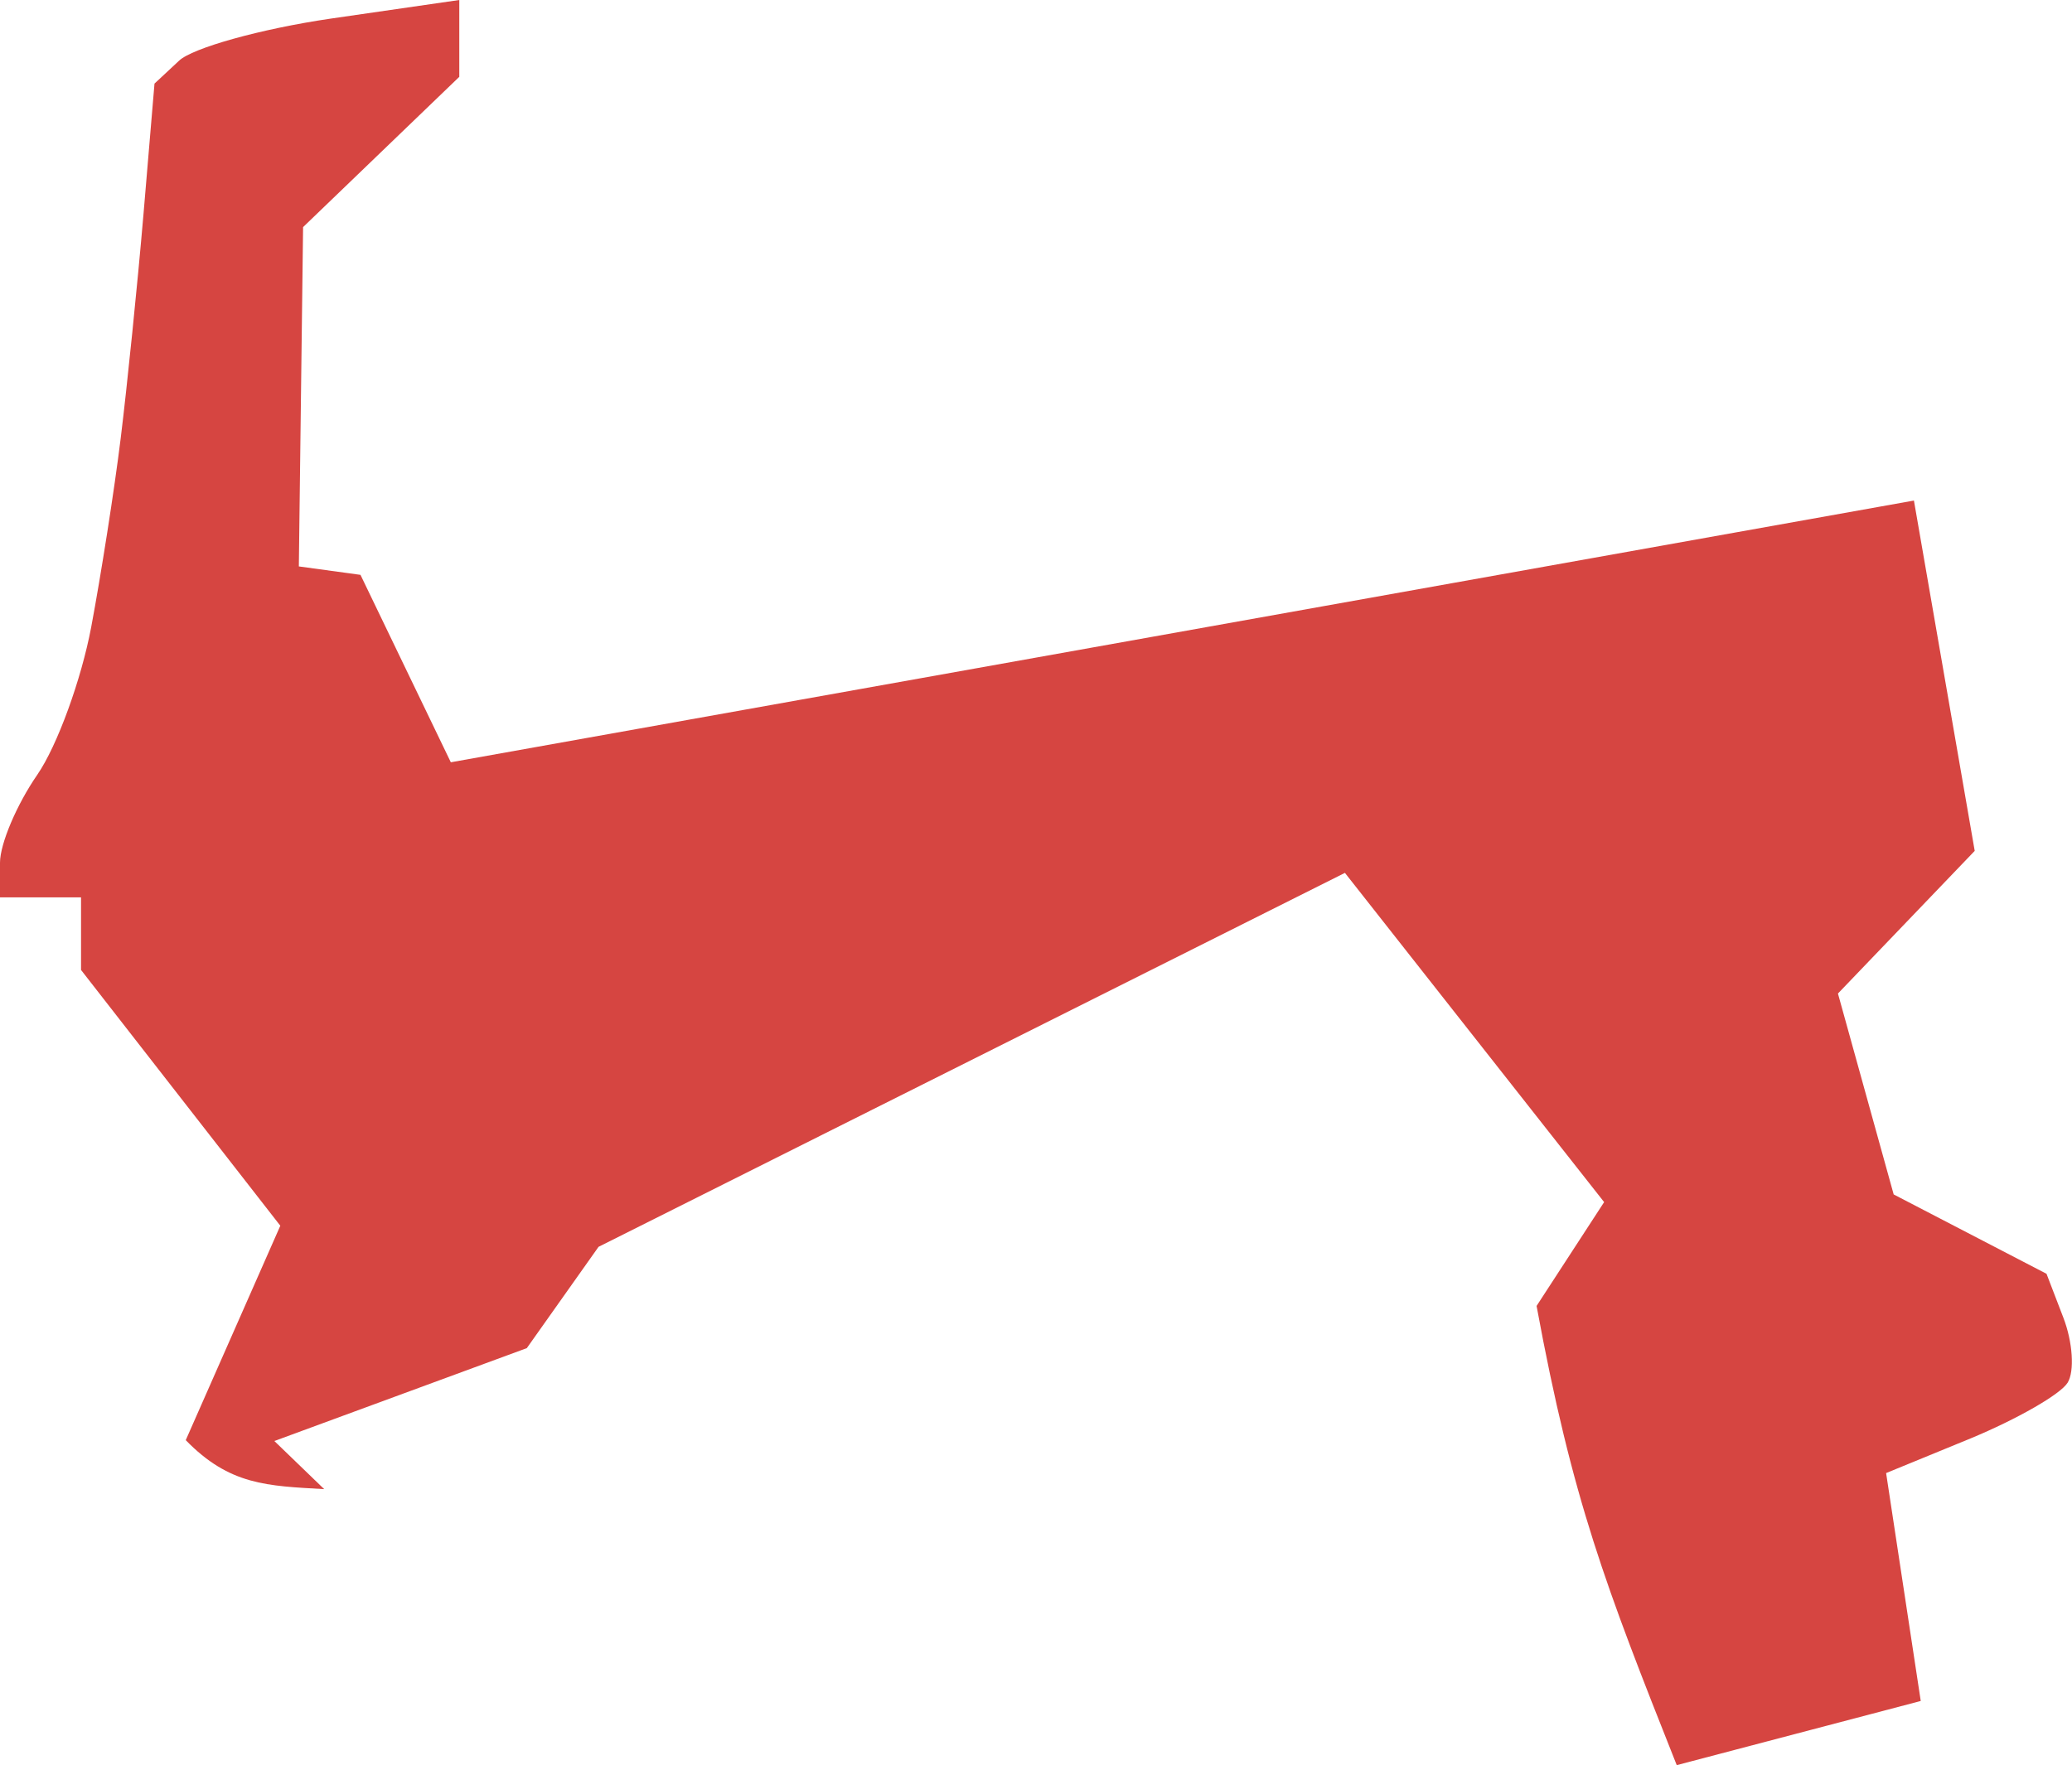<?xml version="1.0" encoding="UTF-8" standalone="no"?>
<svg
   xmlns:dc="http://purl.org/dc/elements/1.1/"
   xmlns:cc="http://creativecommons.org/ns#"
   xmlns:rdf="http://www.w3.org/1999/02/22-rdf-syntax-ns#"
   xmlns:svg="http://www.w3.org/2000/svg"
   xmlns="http://www.w3.org/2000/svg"
   xmlns:sodipodi="http://sodipodi.sourceforge.net/DTD/sodipodi-0.dtd"
   xmlns:inkscape="http://www.inkscape.org/namespaces/inkscape"
   version="1.0"
   width="43.493"
   height="37.058"
   id="svg2"
   sodipodi:docname="FL_9.svg"
   inkscape:version="0.92.2 5c3e80d, 2017-08-06">
  <defs
     id="defs198" />
  <sodipodi:namedview
     pagecolor="#ffffff"
     bordercolor="#666666"
     borderopacity="1"
     objecttolerance="10"
     gridtolerance="10"
     guidetolerance="10"
     inkscape:pageopacity="0"
     inkscape:pageshadow="2"
     inkscape:window-width="640"
     inkscape:window-height="480"
     id="namedview196"
     showgrid="false"
     inkscape:zoom="0.12542268"
     inkscape:cx="-805.65275"
     inkscape:cy="572.13547"
     inkscape:window-x="0"
     inkscape:window-y="0"
     inkscape:window-maximized="0"
     inkscape:current-layer="svg2" />
  <path
     d="M 9.641,0 6.947,0.39 C 5.466,0.607 4.034,1.009 3.757,1.276 L 3.243,1.755 3.013,4.484 C 2.885,5.985 2.668,8.106 2.534,9.198 2.4,10.29 2.119,12.076 1.914,13.168 1.708,14.26 1.205,15.654 0.78,16.27 0.355,16.885 0,17.714 0,18.113 v 0.727 h 1.701 v 1.524 l 4.183,5.37 -1.985,4.502 c 0.921,0.946 1.708,0.96 2.906,1.028 l -1.046,-1.01 5.299,-1.95 1.506,-2.127 15.667,-7.851 5.441,6.912 -1.418,2.18 c 0.754,4.087 1.449,5.878 2.942,9.641 l 5.122,-1.347 -0.727,-4.785 1.772,-0.727 c 0.971,-0.402 1.888,-0.926 2.038,-1.17 0.15,-0.243 0.106,-0.857 -0.089,-1.365 l -0.354,-0.922 -3.208,-1.666 -1.17,-4.218 2.871,-2.995 -1.276,-7.355 L 9.463,16.004 7.567,12.069 6.273,11.892 6.362,4.768 9.641,1.613 Z"
     style="fill:#D64541"
     id="FL_9"
     inkscape:connector-curvature="0" />
</svg>
